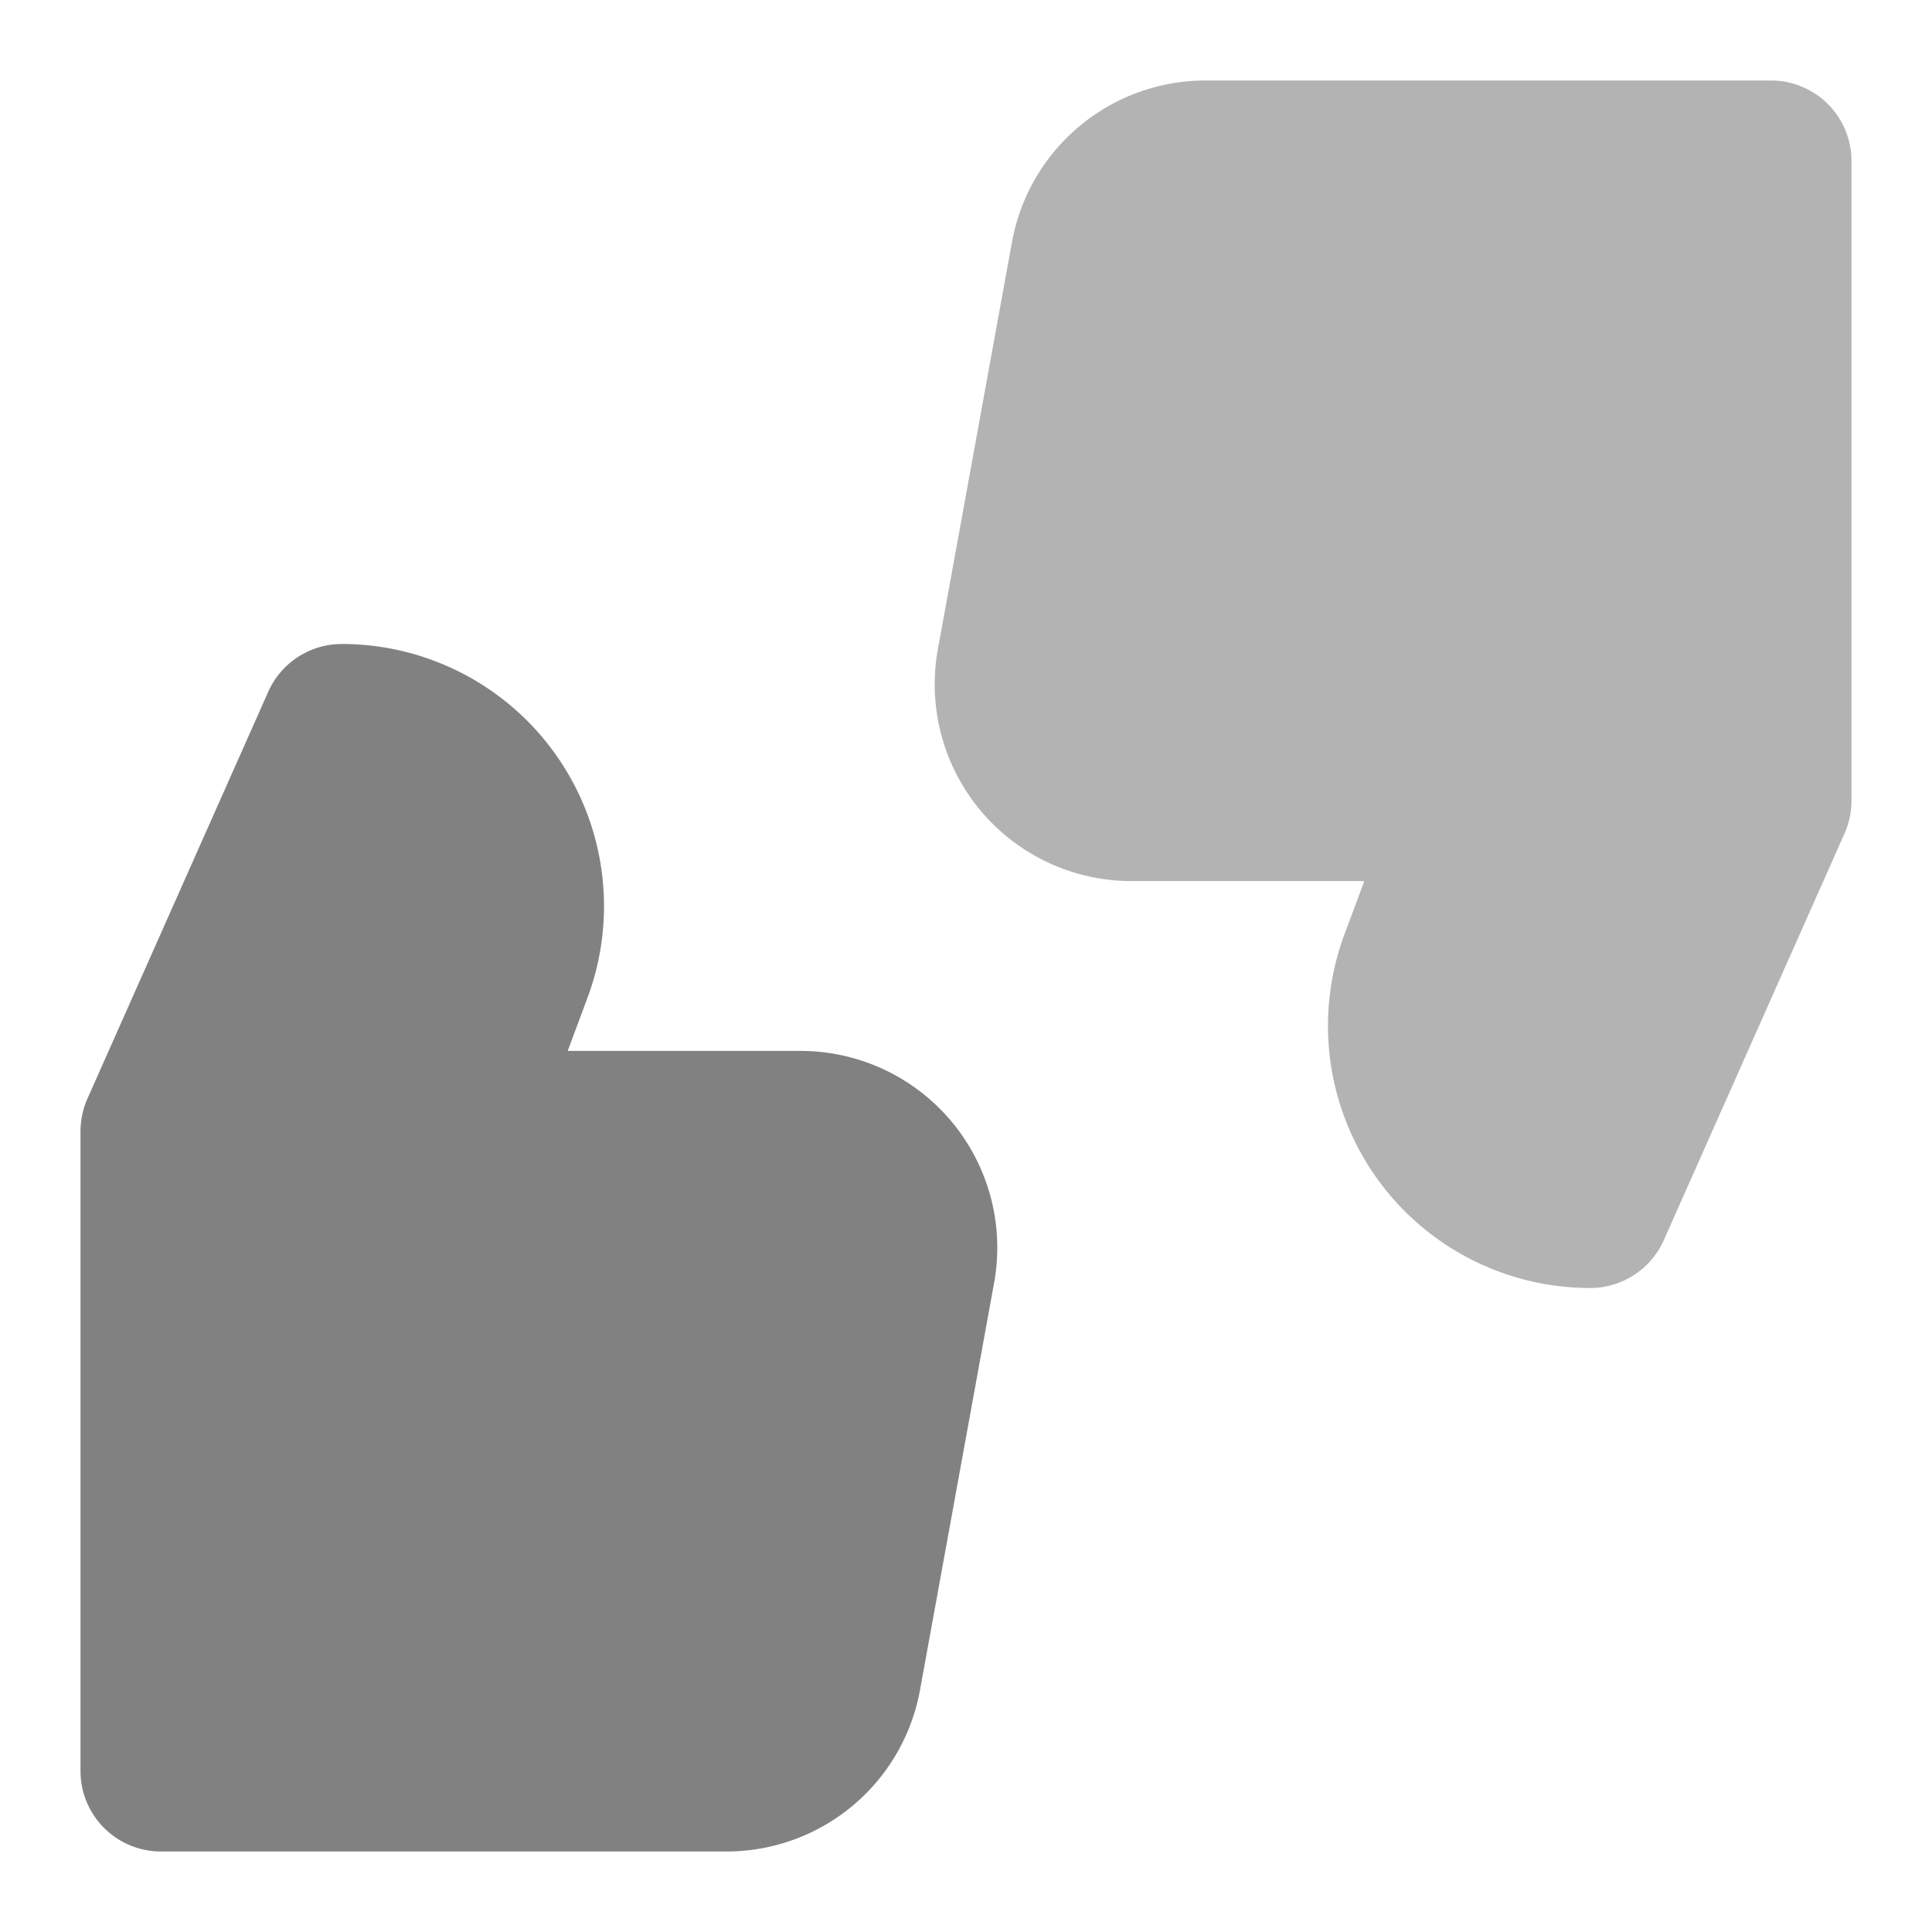 <svg xmlns="http://www.w3.org/2000/svg" width="24" height="24" fill="none" viewBox="0 0 24 24">
  <path fill="#818181" d="M9.025 23H2a1 1 0 01-1-1v-7.945c0-.14.03-.279.086-.407l2.246-5.054A1 1 0 014.246 8a3.257 3.257 0 013.052 4.395l-.246.66h2.892a2.444 2.444 0 012.405 2.882l-.92 5.055A2.443 2.443 0 019.026 23z"/>
  <path fill="#B3B3B3" d="M19.754 16a3.257 3.257 0 01-3.052-4.395l.246-.66h-2.892a2.444 2.444 0 01-2.405-2.882l.92-5.055A2.443 2.443 0 0114.974 1H22a1 1 0 011 1v7.945c0 .14-.03.279-.086.407l-2.246 5.054a1 1 0 01-.914.594z"/>
</svg>
